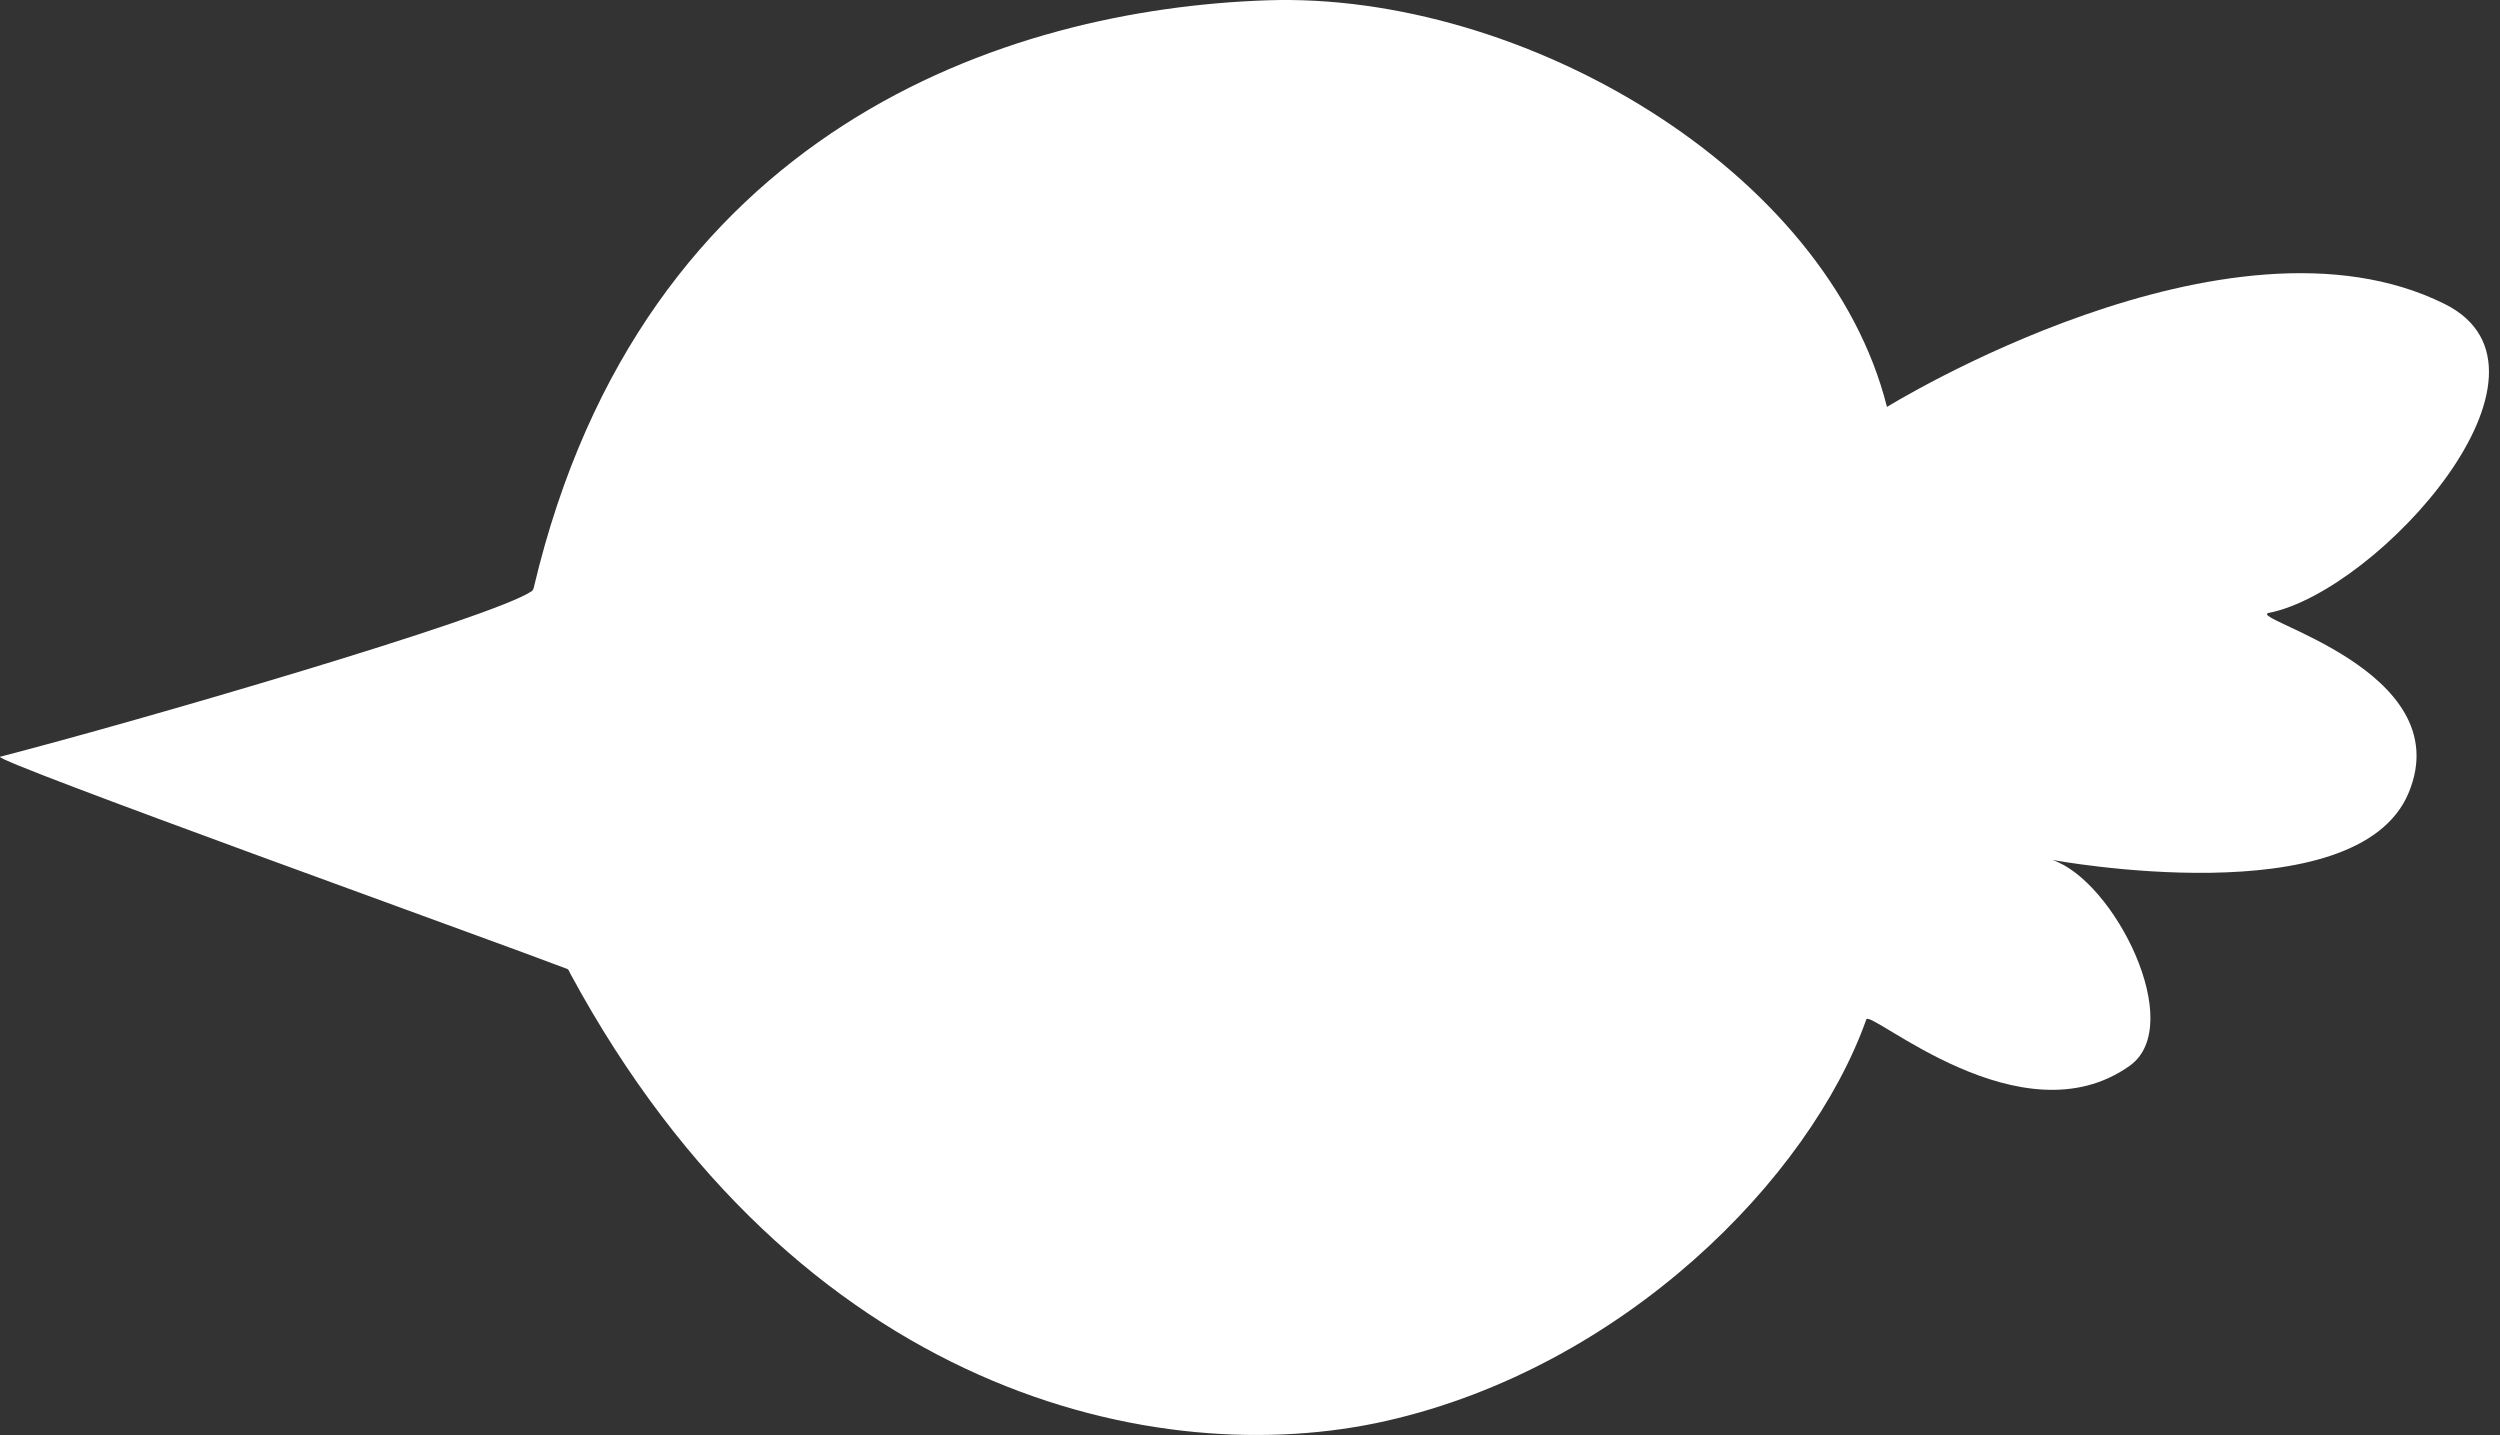 <svg width="223" height="128" viewBox="0 0 223 128" fill="none" xmlns="http://www.w3.org/2000/svg">
<rect x="0" y="0" width="223" height="128" fill="#333333" stroke="none"/>
<path d="M50.849 86.805C71.169 124.422 103.364 131.341 123.633 126.75C144.787 121.956 161.407 105.17 166.474 90.937C166.82 89.968 180.294 101.956 189.968 95.069C195.067 91.437 188.586 78.54 183.058 76.704C183.058 76.704 210.237 81.754 214.844 70.735C219.45 59.715 200.102 55.124 202.406 54.665C212.135 52.727 229.953 33.039 218.068 27.116C198.72 17.474 168.317 36.299 168.317 36.299C163.019 15.169 135.845 -0.744 113.038 0.027C89.77 0.812 57.298 11.505 47.624 52.369C47.597 52.488 47.56 52.64 47.431 52.732C43.939 55.124 12.066 64.387 0.016 67.5C-0.961 67.752 44.4 84.05 50.587 86.424C50.743 86.483 50.78 86.681 50.849 86.805Z" fill="white"/>
</svg>
